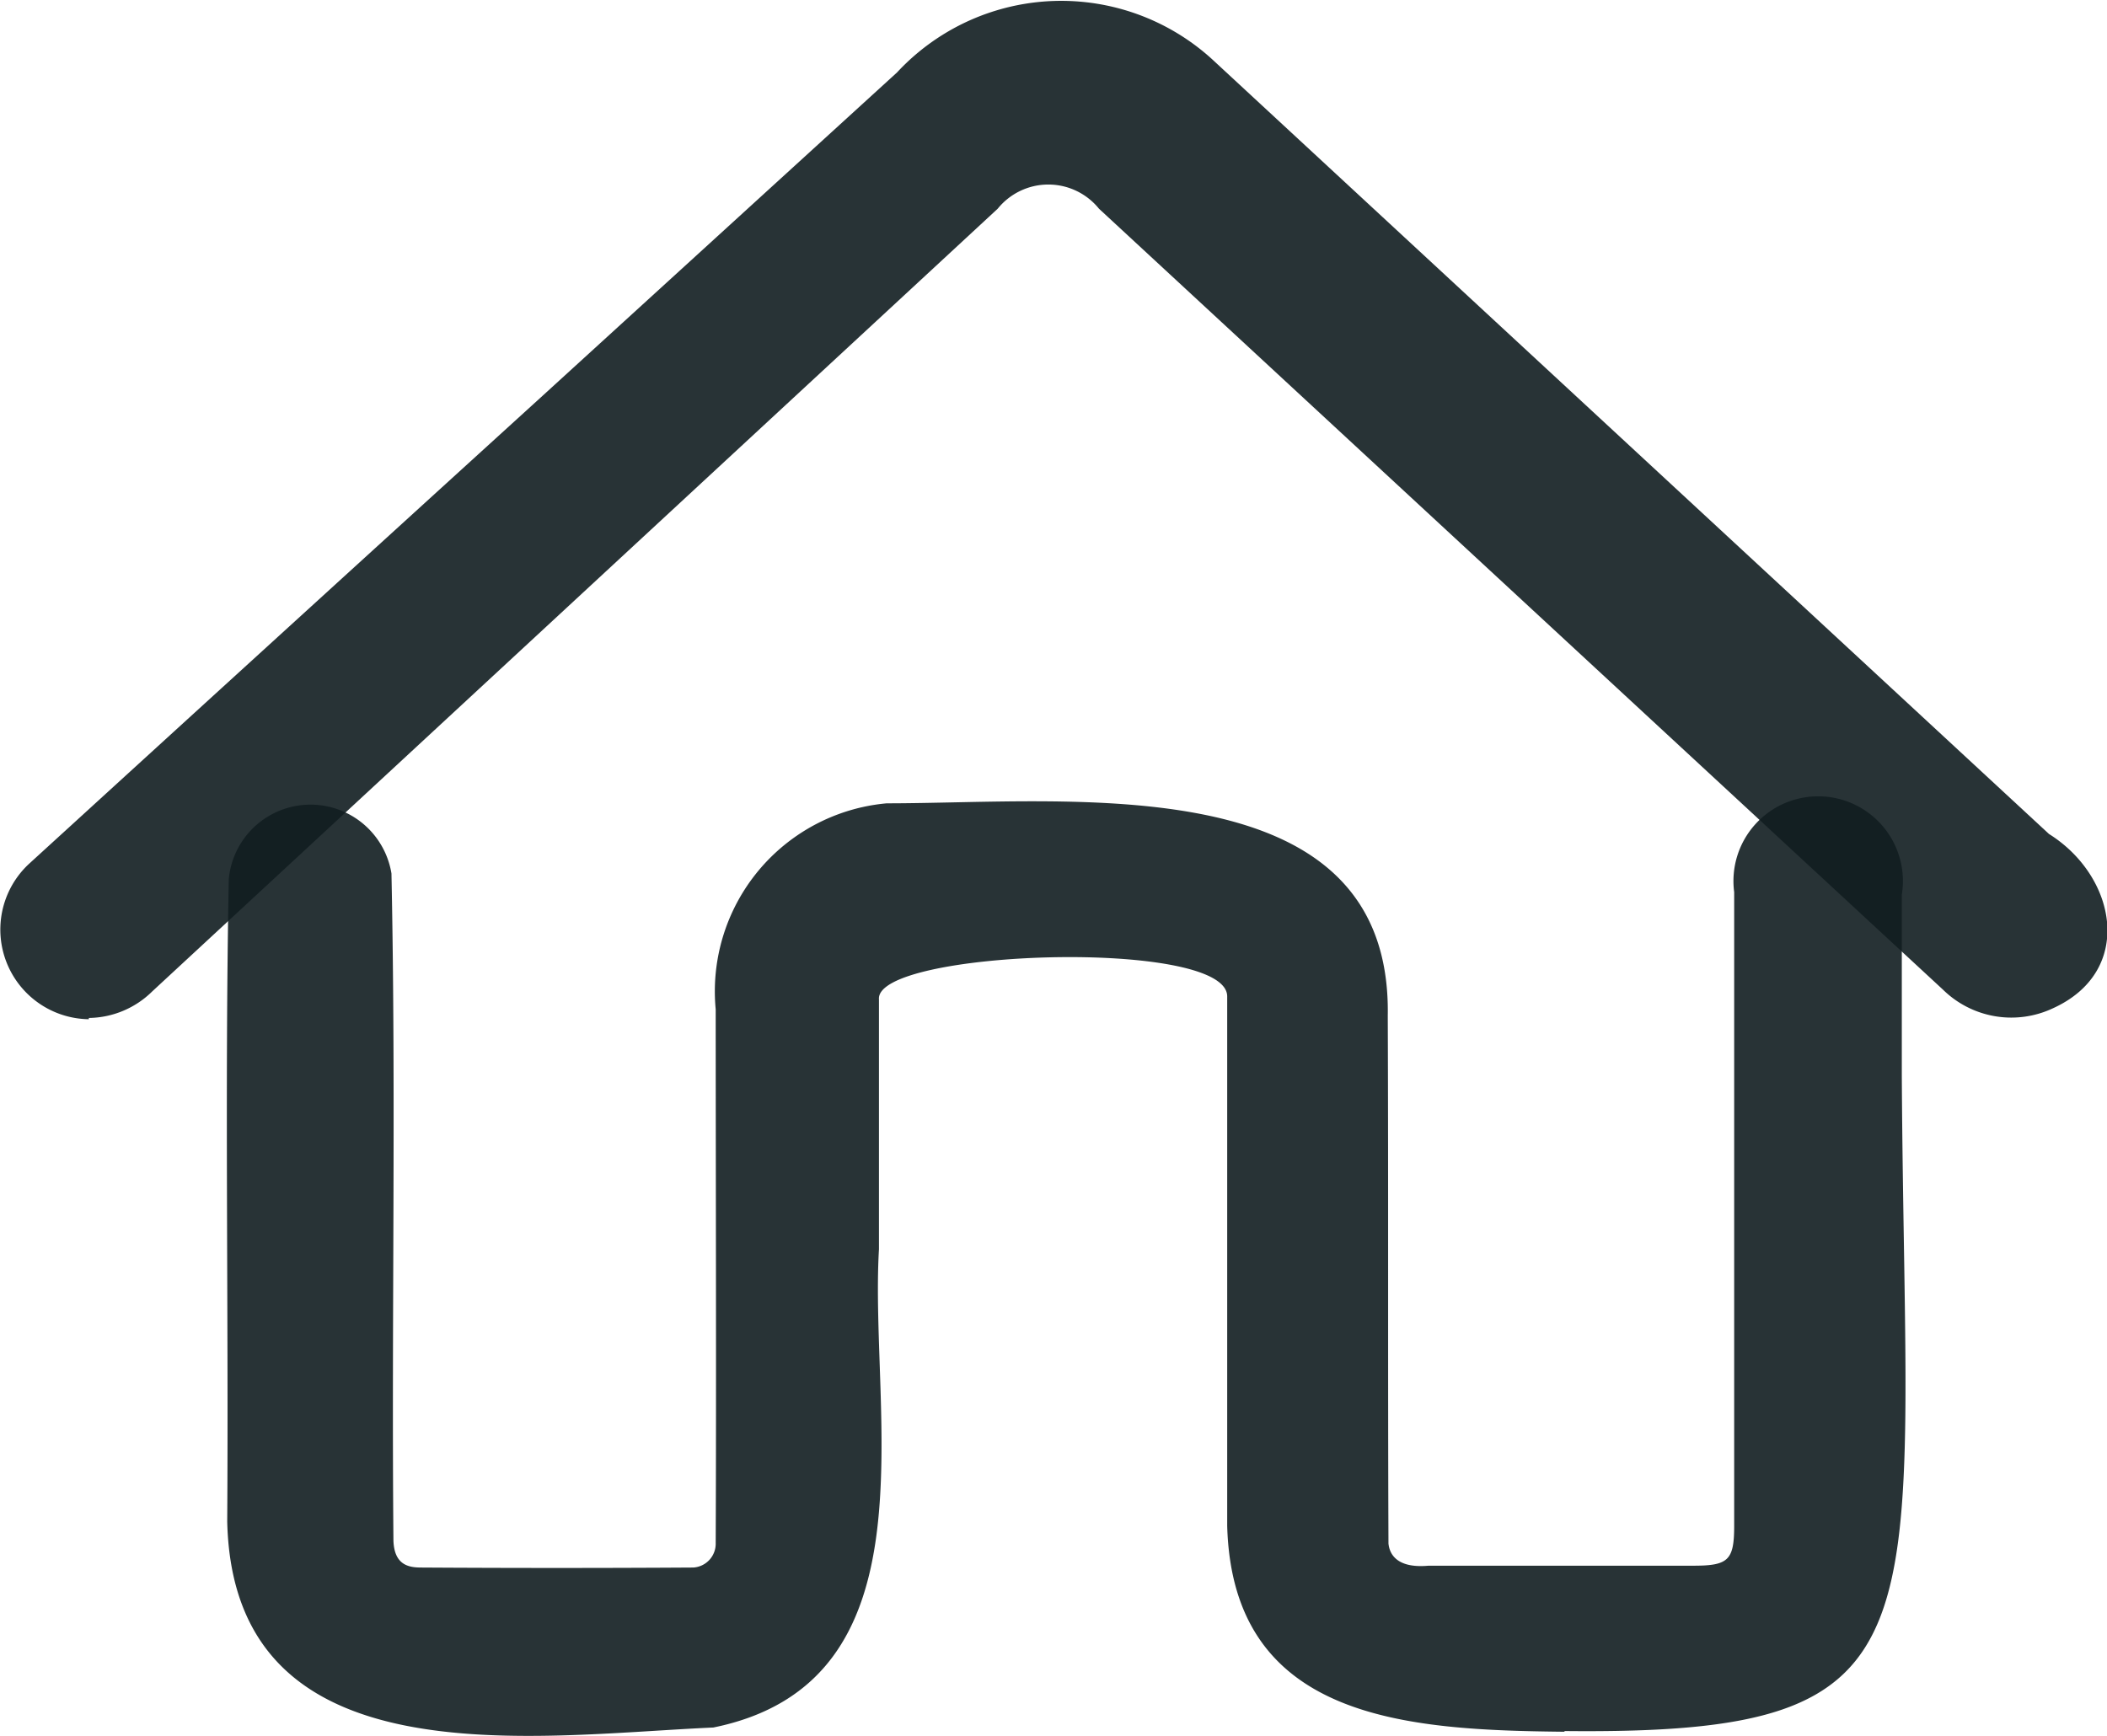 <svg xmlns="http://www.w3.org/2000/svg" width="14.92" height="12.293" viewBox="0 0 14.92 12.293">
  <g id="Group_1130" data-name="Group 1130" transform="translate(-1757.491 -561.582)">
    <path id="Path_813" data-name="Path 813" d="M137.569,14.846c-1.113-.012-2.35-.079-2.388-1.458V9.637c-.006-.414-2.493-.328-2.466.022v1.77c-.069,1.187.415,3.064-1.173,3.387-1.287.057-3.4.389-3.442-1.459.01-1.517-.018-3.033.011-4.549a.581.581,0,0,1,1.152-.04c.033,1.6,0,3.139.014,4.725.006.166.1.189.189.19q.966.006,1.935,0a.169.169,0,0,0,.158-.173c.005-1.16,0-2.6,0-3.78a1.337,1.337,0,0,1,1.211-1.459c1.326,0,3.579-.268,3.548,1.506.005,1.233,0,2.5.005,3.736.005.048.033.18.284.157h1.877c.247,0,.287-.04.287-.283V8.9a.6.6,0,1,1,1.187.018s0,.958,0,1.277c.023,3.991.374,4.675-2.388,4.646" transform="translate(1631 559)" fill="rgba(17,29,33,0.9)"/>
    <path id="Path_814" data-name="Path 814" d="M127.12,8.8a.635.635,0,0,1-.424-1.1q1.818-1.66,3.639-3.317l2.508-2.288a1.587,1.587,0,0,1,2.25-.076L141,7.488c.48.3.61.973.025,1.236a.691.691,0,0,1-.775-.133L134.273,3.06a.461.461,0,0,0-.717,0l-5.987,5.543a.65.65,0,0,1-.449.188" transform="translate(1631 560)" fill="rgba(17,29,33,0.9)"/>
  </g>
</svg>
